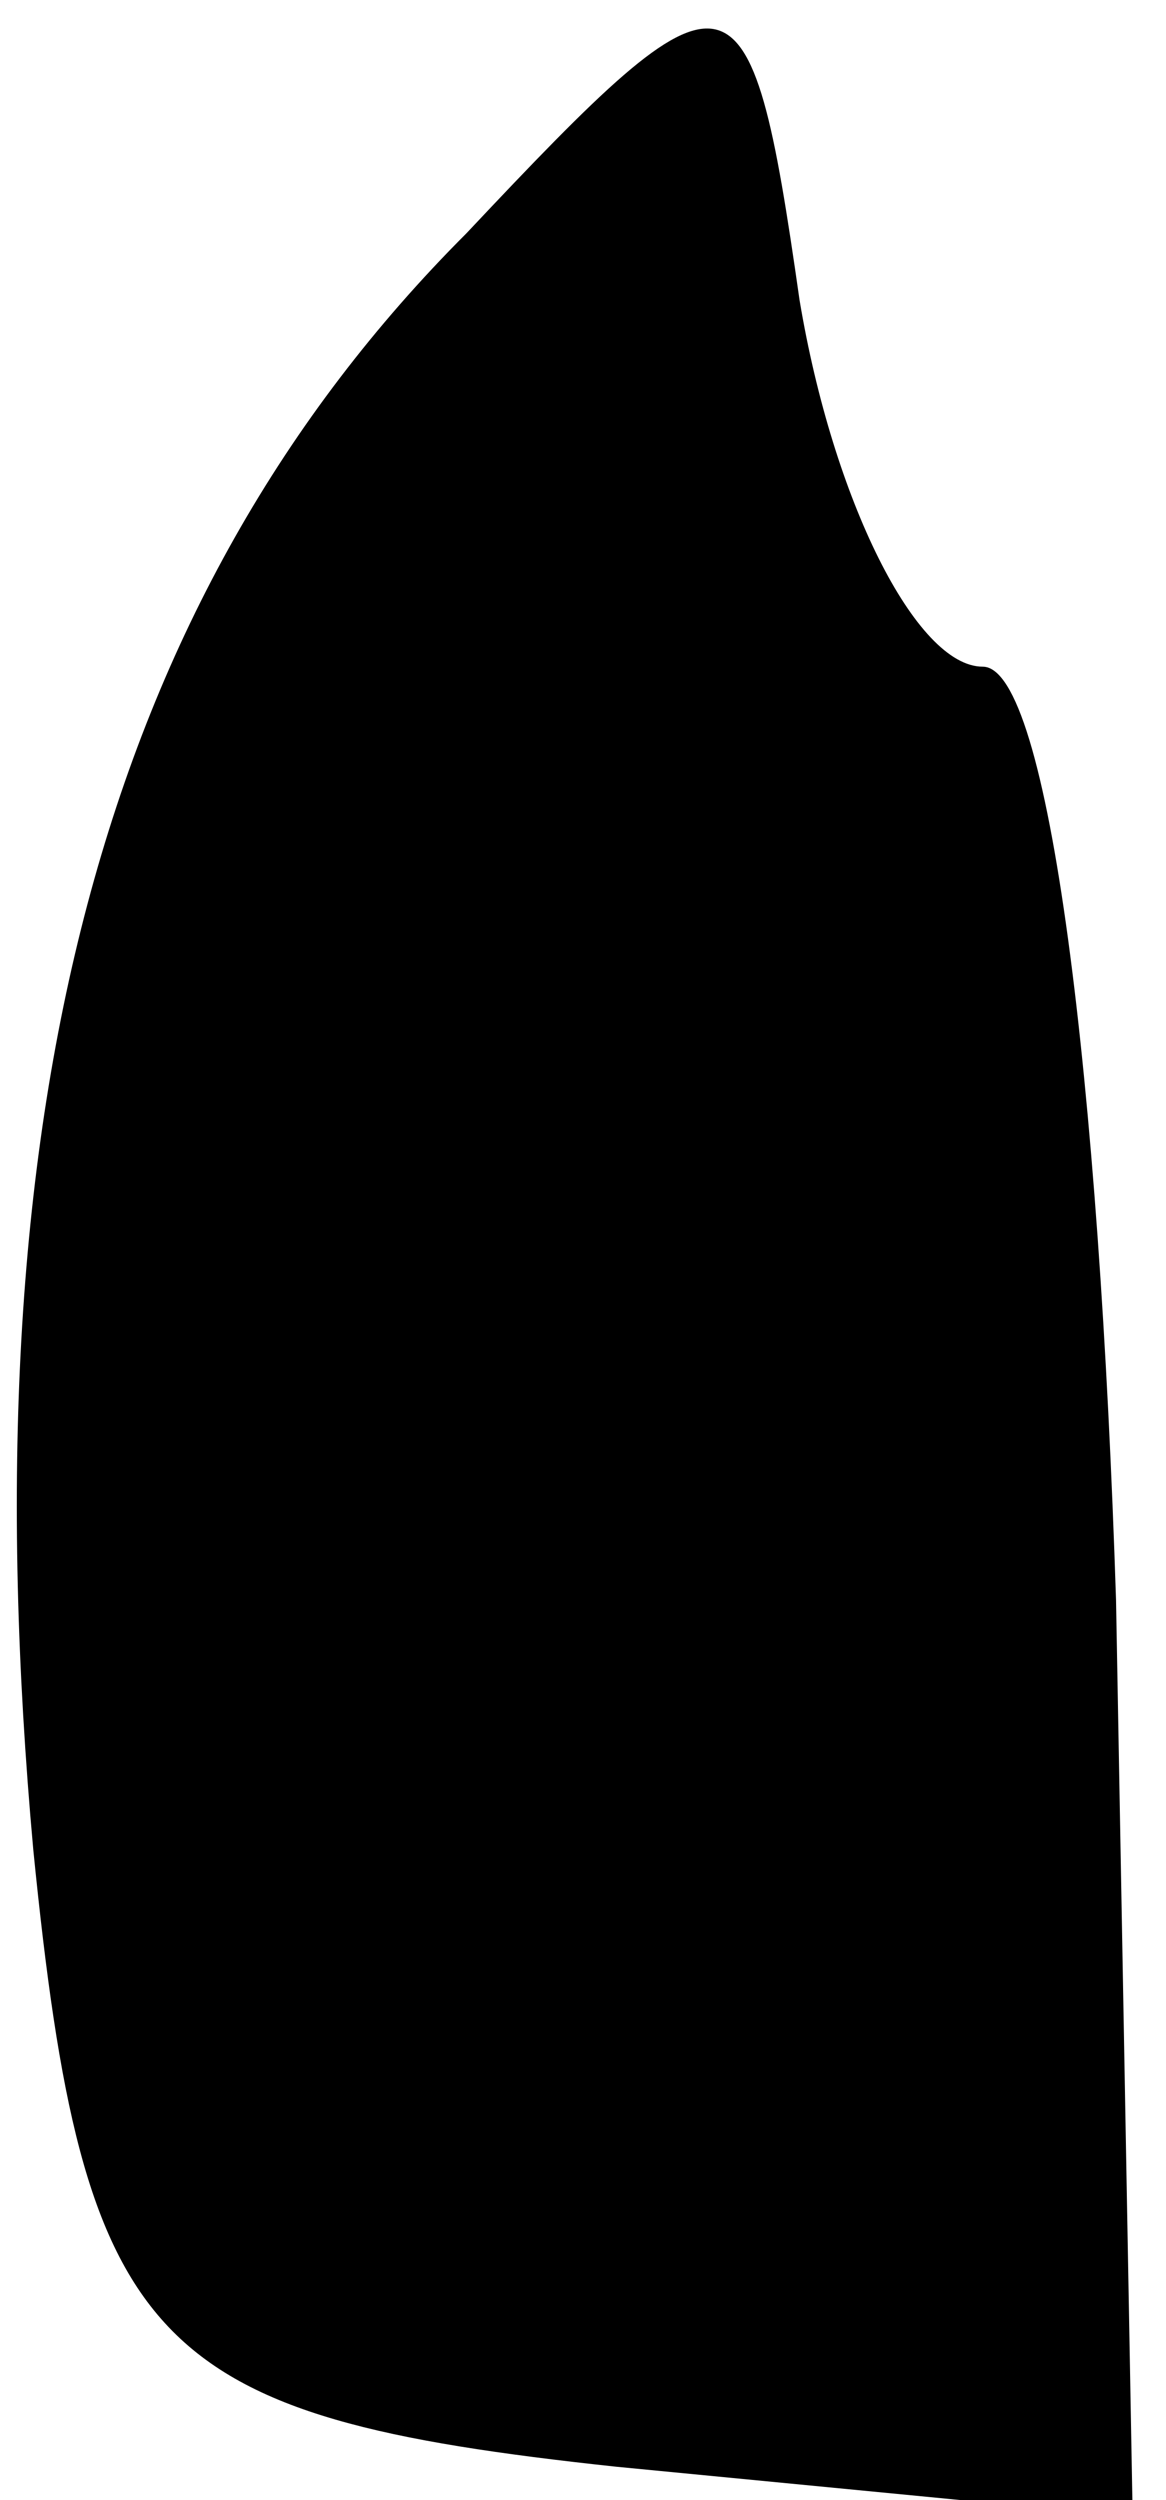 <?xml version="1.0" standalone="no"?>
<!DOCTYPE svg PUBLIC "-//W3C//DTD SVG 20010904//EN"
 "http://www.w3.org/TR/2001/REC-SVG-20010904/DTD/svg10.dtd">
<svg version="1.0" xmlns="http://www.w3.org/2000/svg"
 width="7pt" height="15pt" viewBox="0 0 7 15"
 preserveAspectRatio="xMidYMid meet">
<g transform="translate(0,15) scale(0.1,-0.1)"
fill="#000000" stroke="none">
<path fill="#000000" stroke="none" d="M28 136 c-22 -22 -30 -53 -26 -97 3
-30 7 -34 35 -37 l31 -3 -1 55 c-1 31 -4 56 -8 56 -4 0 -9 10 -11 22 -3 21 -4
21 -20 4z"/>
</g>
</svg>

